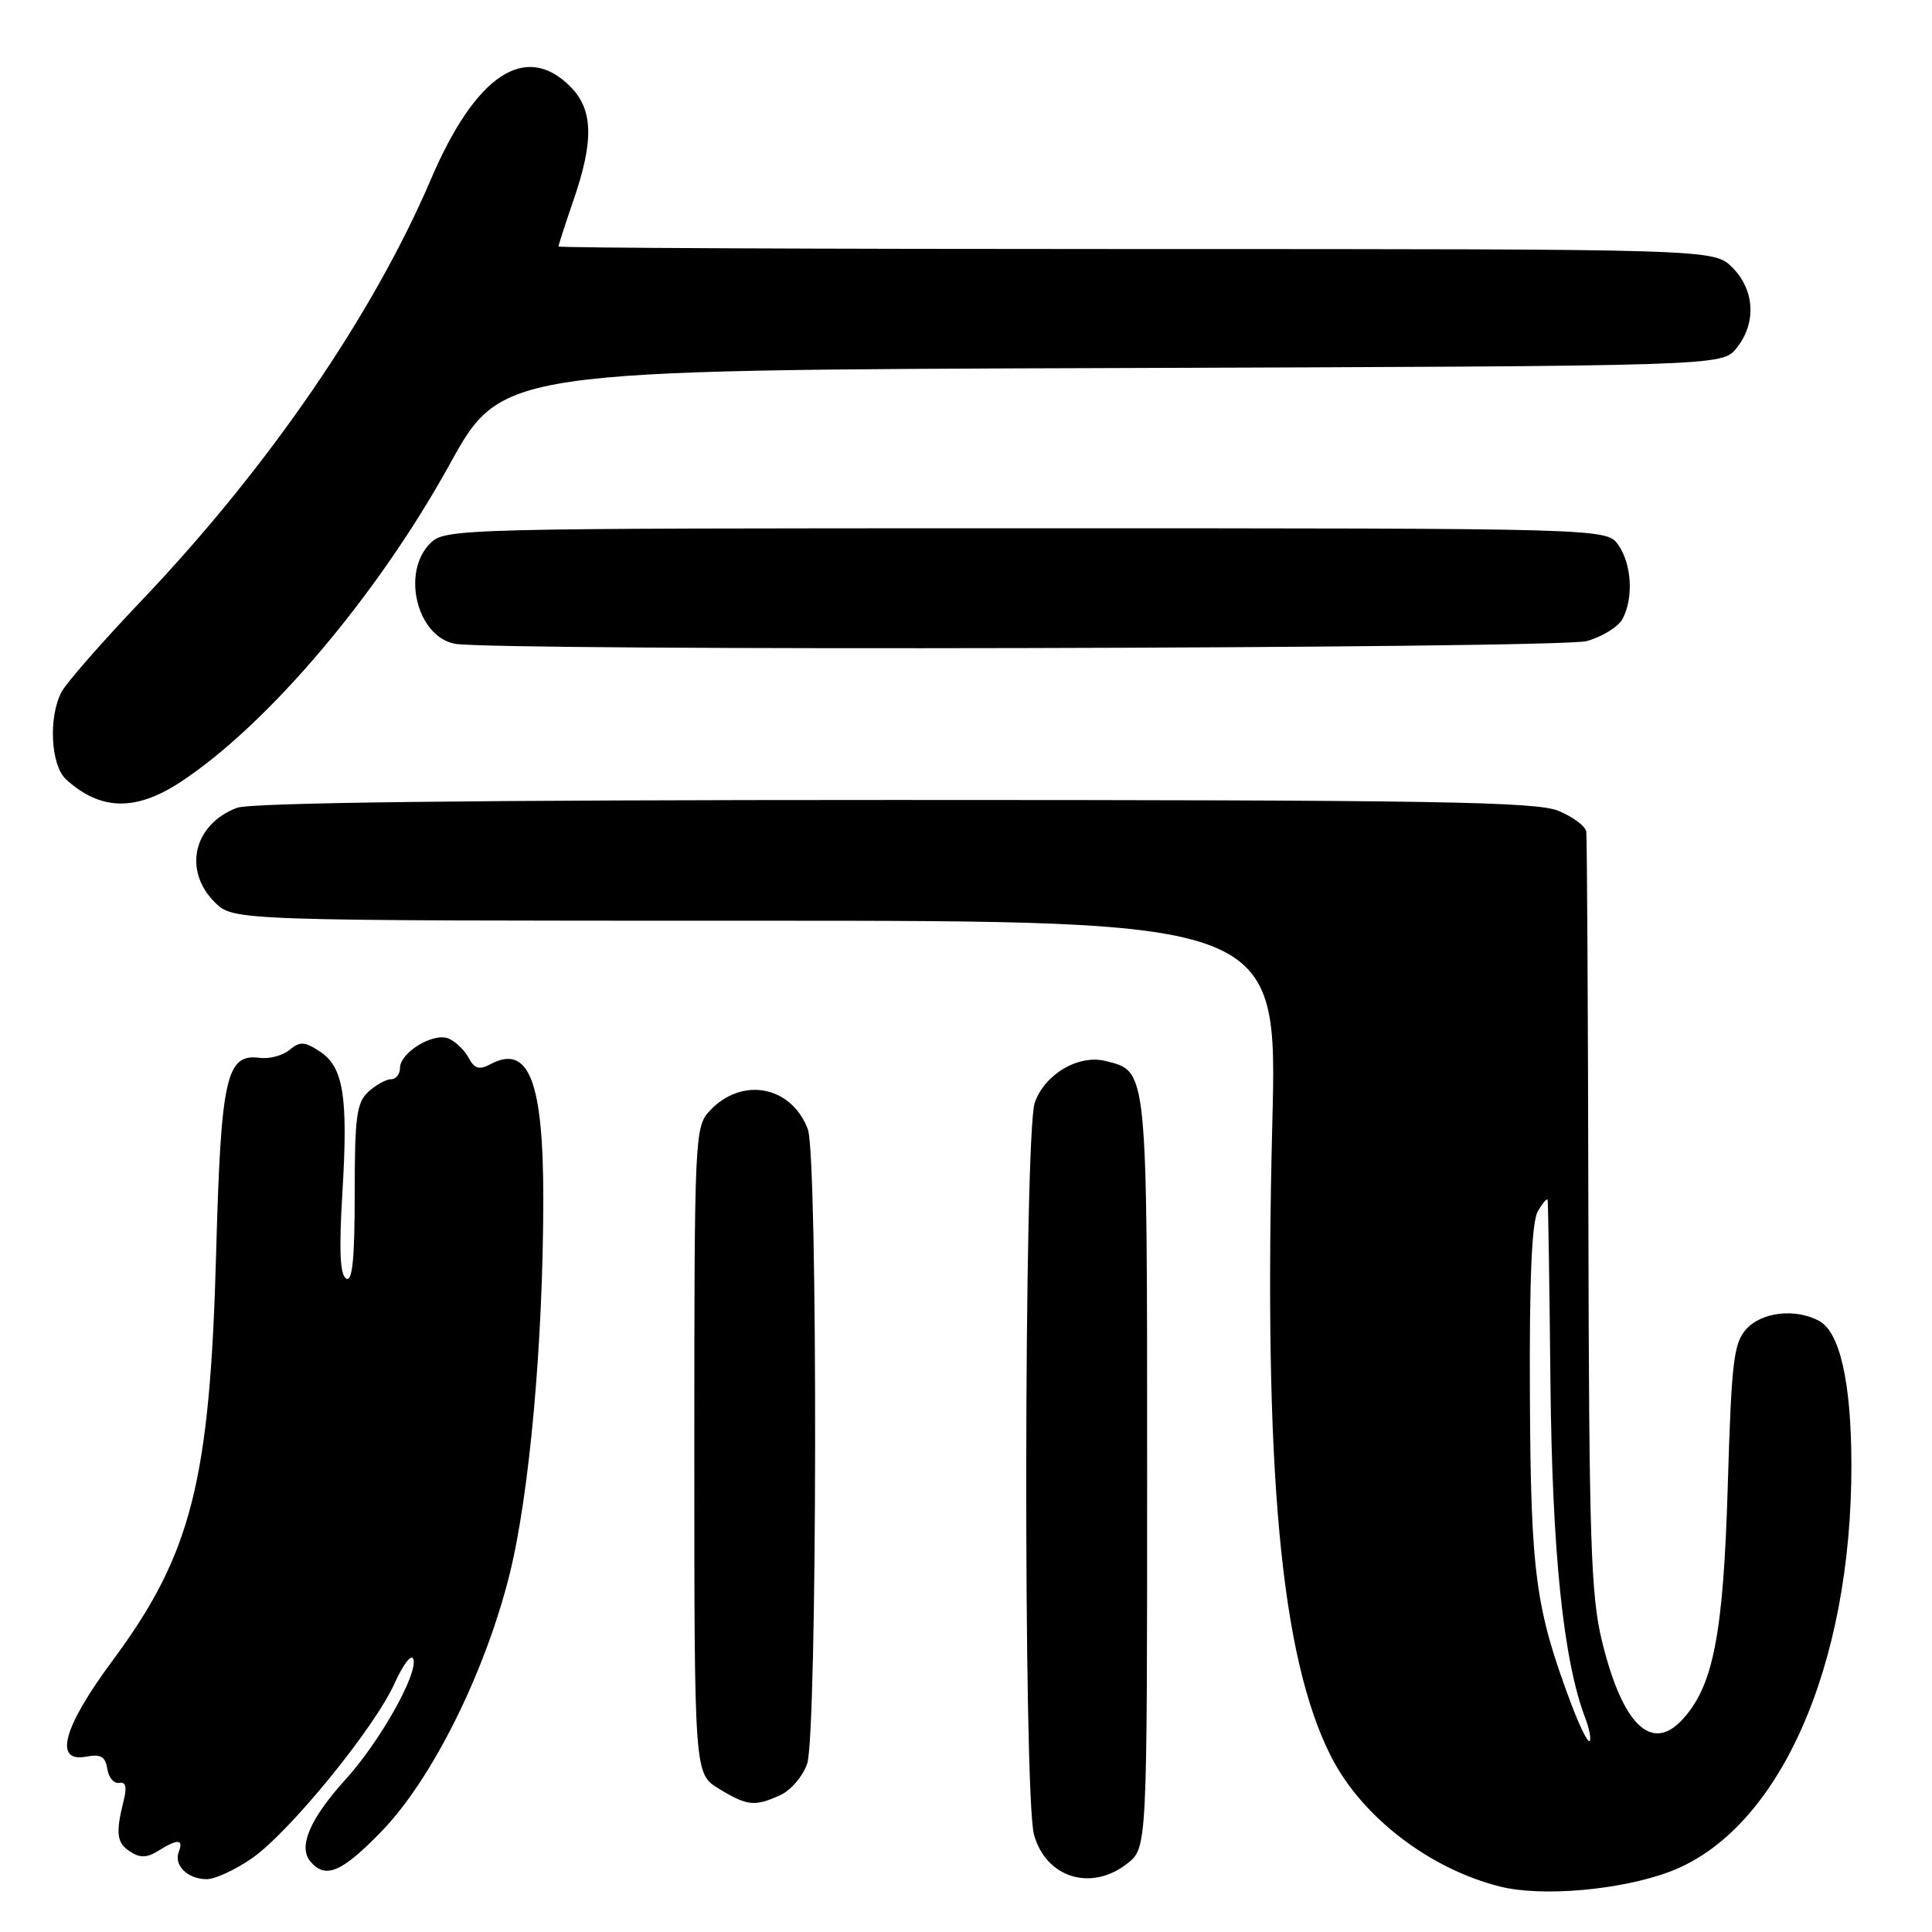 <?xml version="1.0" encoding="UTF-8" standalone="no"?>
<!DOCTYPE svg PUBLIC "-//W3C//DTD SVG 1.1//EN" "http://www.w3.org/Graphics/SVG/1.1/DTD/svg11.dtd" >
<svg xmlns="http://www.w3.org/2000/svg" xmlns:xlink="http://www.w3.org/1999/xlink" version="1.1" viewBox="0 0 256 256">
 <g >
 <path fill="currentColor"
d=" M 221.22 248.02 C 235.69 242.60 245.38 220.88 245.32 194.00 C 245.30 183.16 243.79 176.49 241.03 175.02 C 237.89 173.34 233.46 173.84 231.40 176.10 C 229.72 177.96 229.43 180.39 228.94 196.85 C 228.35 216.65 227.02 223.45 222.88 227.90 C 218.81 232.27 214.97 228.50 212.28 217.50 C 210.79 211.40 210.55 204.13 210.47 161.00 C 210.42 133.77 210.29 110.91 210.19 110.20 C 210.09 109.48 208.44 108.25 206.53 107.45 C 203.60 106.22 190.09 106.00 118.60 106.00 C 62.58 106.00 33.21 106.35 31.40 107.04 C 25.65 109.22 24.22 115.31 28.45 119.55 C 30.91 122.00 30.91 122.00 100.09 122.00 C 169.27 122.00 169.27 122.00 168.59 148.75 C 167.42 194.99 169.69 219.56 176.36 232.72 C 180.40 240.70 189.36 247.61 198.73 249.97 C 204.26 251.37 214.69 250.46 221.22 248.02 Z  M 33.36 246.25 C 38.36 242.79 49.66 228.93 52.31 223.00 C 53.42 220.53 54.53 219.10 54.77 219.84 C 55.42 221.75 50.34 230.77 45.81 235.76 C 41.11 240.94 39.49 244.67 41.10 246.62 C 43.11 249.04 45.26 248.13 50.58 242.64 C 57.23 235.77 64.22 221.76 67.49 208.74 C 70.15 198.13 71.97 177.97 71.99 158.90 C 72.00 143.23 70.06 138.29 64.97 141.02 C 63.49 141.81 62.87 141.62 62.07 140.13 C 61.51 139.09 60.30 137.95 59.39 137.59 C 57.35 136.81 53.00 139.49 53.00 141.52 C 53.00 142.34 52.47 143.00 51.83 143.00 C 51.18 143.00 49.83 143.74 48.83 144.65 C 47.25 146.08 47.00 147.95 47.00 158.21 C 47.00 166.88 46.69 169.93 45.86 169.41 C 45.05 168.91 44.91 165.58 45.37 158.02 C 46.14 145.27 45.52 141.38 42.36 139.31 C 40.35 138.00 39.74 137.97 38.36 139.12 C 37.46 139.87 35.69 140.34 34.43 140.17 C 29.97 139.59 29.28 142.67 28.64 166.00 C 27.82 196.30 25.38 205.92 14.92 220.03 C 8.35 228.89 7.06 233.60 11.45 232.76 C 13.36 232.40 13.97 232.76 14.22 234.40 C 14.40 235.55 15.11 236.38 15.79 236.24 C 16.66 236.07 16.84 236.77 16.40 238.53 C 15.30 242.94 15.45 244.19 17.25 245.35 C 18.56 246.21 19.48 246.18 20.98 245.24 C 23.56 243.63 24.34 243.67 23.69 245.38 C 23.00 247.17 24.87 249.00 27.40 249.00 C 28.49 249.00 31.18 247.76 33.36 246.25 Z  M 149.37 246.93 C 152.00 244.85 152.00 244.85 152.00 195.15 C 152.00 141.19 152.08 141.99 146.51 140.59 C 142.91 139.69 138.43 142.32 137.11 146.12 C 135.67 150.26 135.58 237.94 137.01 243.10 C 138.60 248.83 144.59 250.68 149.37 246.93 Z  M 103.40 237.86 C 104.78 237.24 106.37 235.37 106.95 233.71 C 108.30 229.84 108.39 153.15 107.04 149.62 C 104.85 143.85 98.28 142.63 94.03 147.20 C 92.06 149.32 92.00 150.56 92.00 192.20 C 92.00 235.03 92.00 235.03 95.25 237.01 C 99.02 239.31 100.00 239.41 103.40 237.86 Z  M 24.00 103.57 C 35.57 95.92 50.01 78.87 59.56 61.57 C 66.48 49.03 66.48 49.03 147.33 48.77 C 228.18 48.50 228.18 48.50 230.09 46.14 C 232.75 42.85 232.53 38.43 229.55 35.45 C 227.09 33.00 227.09 33.00 150.55 33.00 C 108.45 33.00 74.00 32.85 74.00 32.66 C 74.00 32.47 74.90 29.70 76.00 26.50 C 78.72 18.60 78.60 14.50 75.55 11.45 C 69.62 5.53 63.03 9.91 57.12 23.71 C 49.42 41.72 35.55 61.93 18.83 79.50 C 13.59 85.00 8.79 90.48 8.16 91.68 C 6.38 95.04 6.72 101.44 8.77 103.29 C 13.35 107.44 18.02 107.52 24.00 103.57 Z  M 210.24 84.95 C 212.29 84.38 214.43 83.06 214.99 82.02 C 216.47 79.25 216.22 74.76 214.44 72.22 C 212.89 70.00 212.89 70.00 135.94 70.00 C 60.33 70.00 58.97 70.03 57.00 72.00 C 53.16 75.84 55.24 84.33 60.26 85.30 C 65.37 86.28 206.62 85.96 210.24 84.95 Z  M 208.16 225.69 C 203.45 213.10 202.84 208.58 202.72 185.04 C 202.64 169.48 202.97 161.88 203.77 160.50 C 204.41 159.40 205.00 158.72 205.07 159.00 C 205.14 159.28 205.31 170.07 205.44 183.00 C 205.67 205.76 207.14 219.98 210.06 227.67 C 210.61 229.10 210.86 230.47 210.63 230.71 C 210.39 230.94 209.28 228.68 208.16 225.69 Z "/>
</g>
</svg>